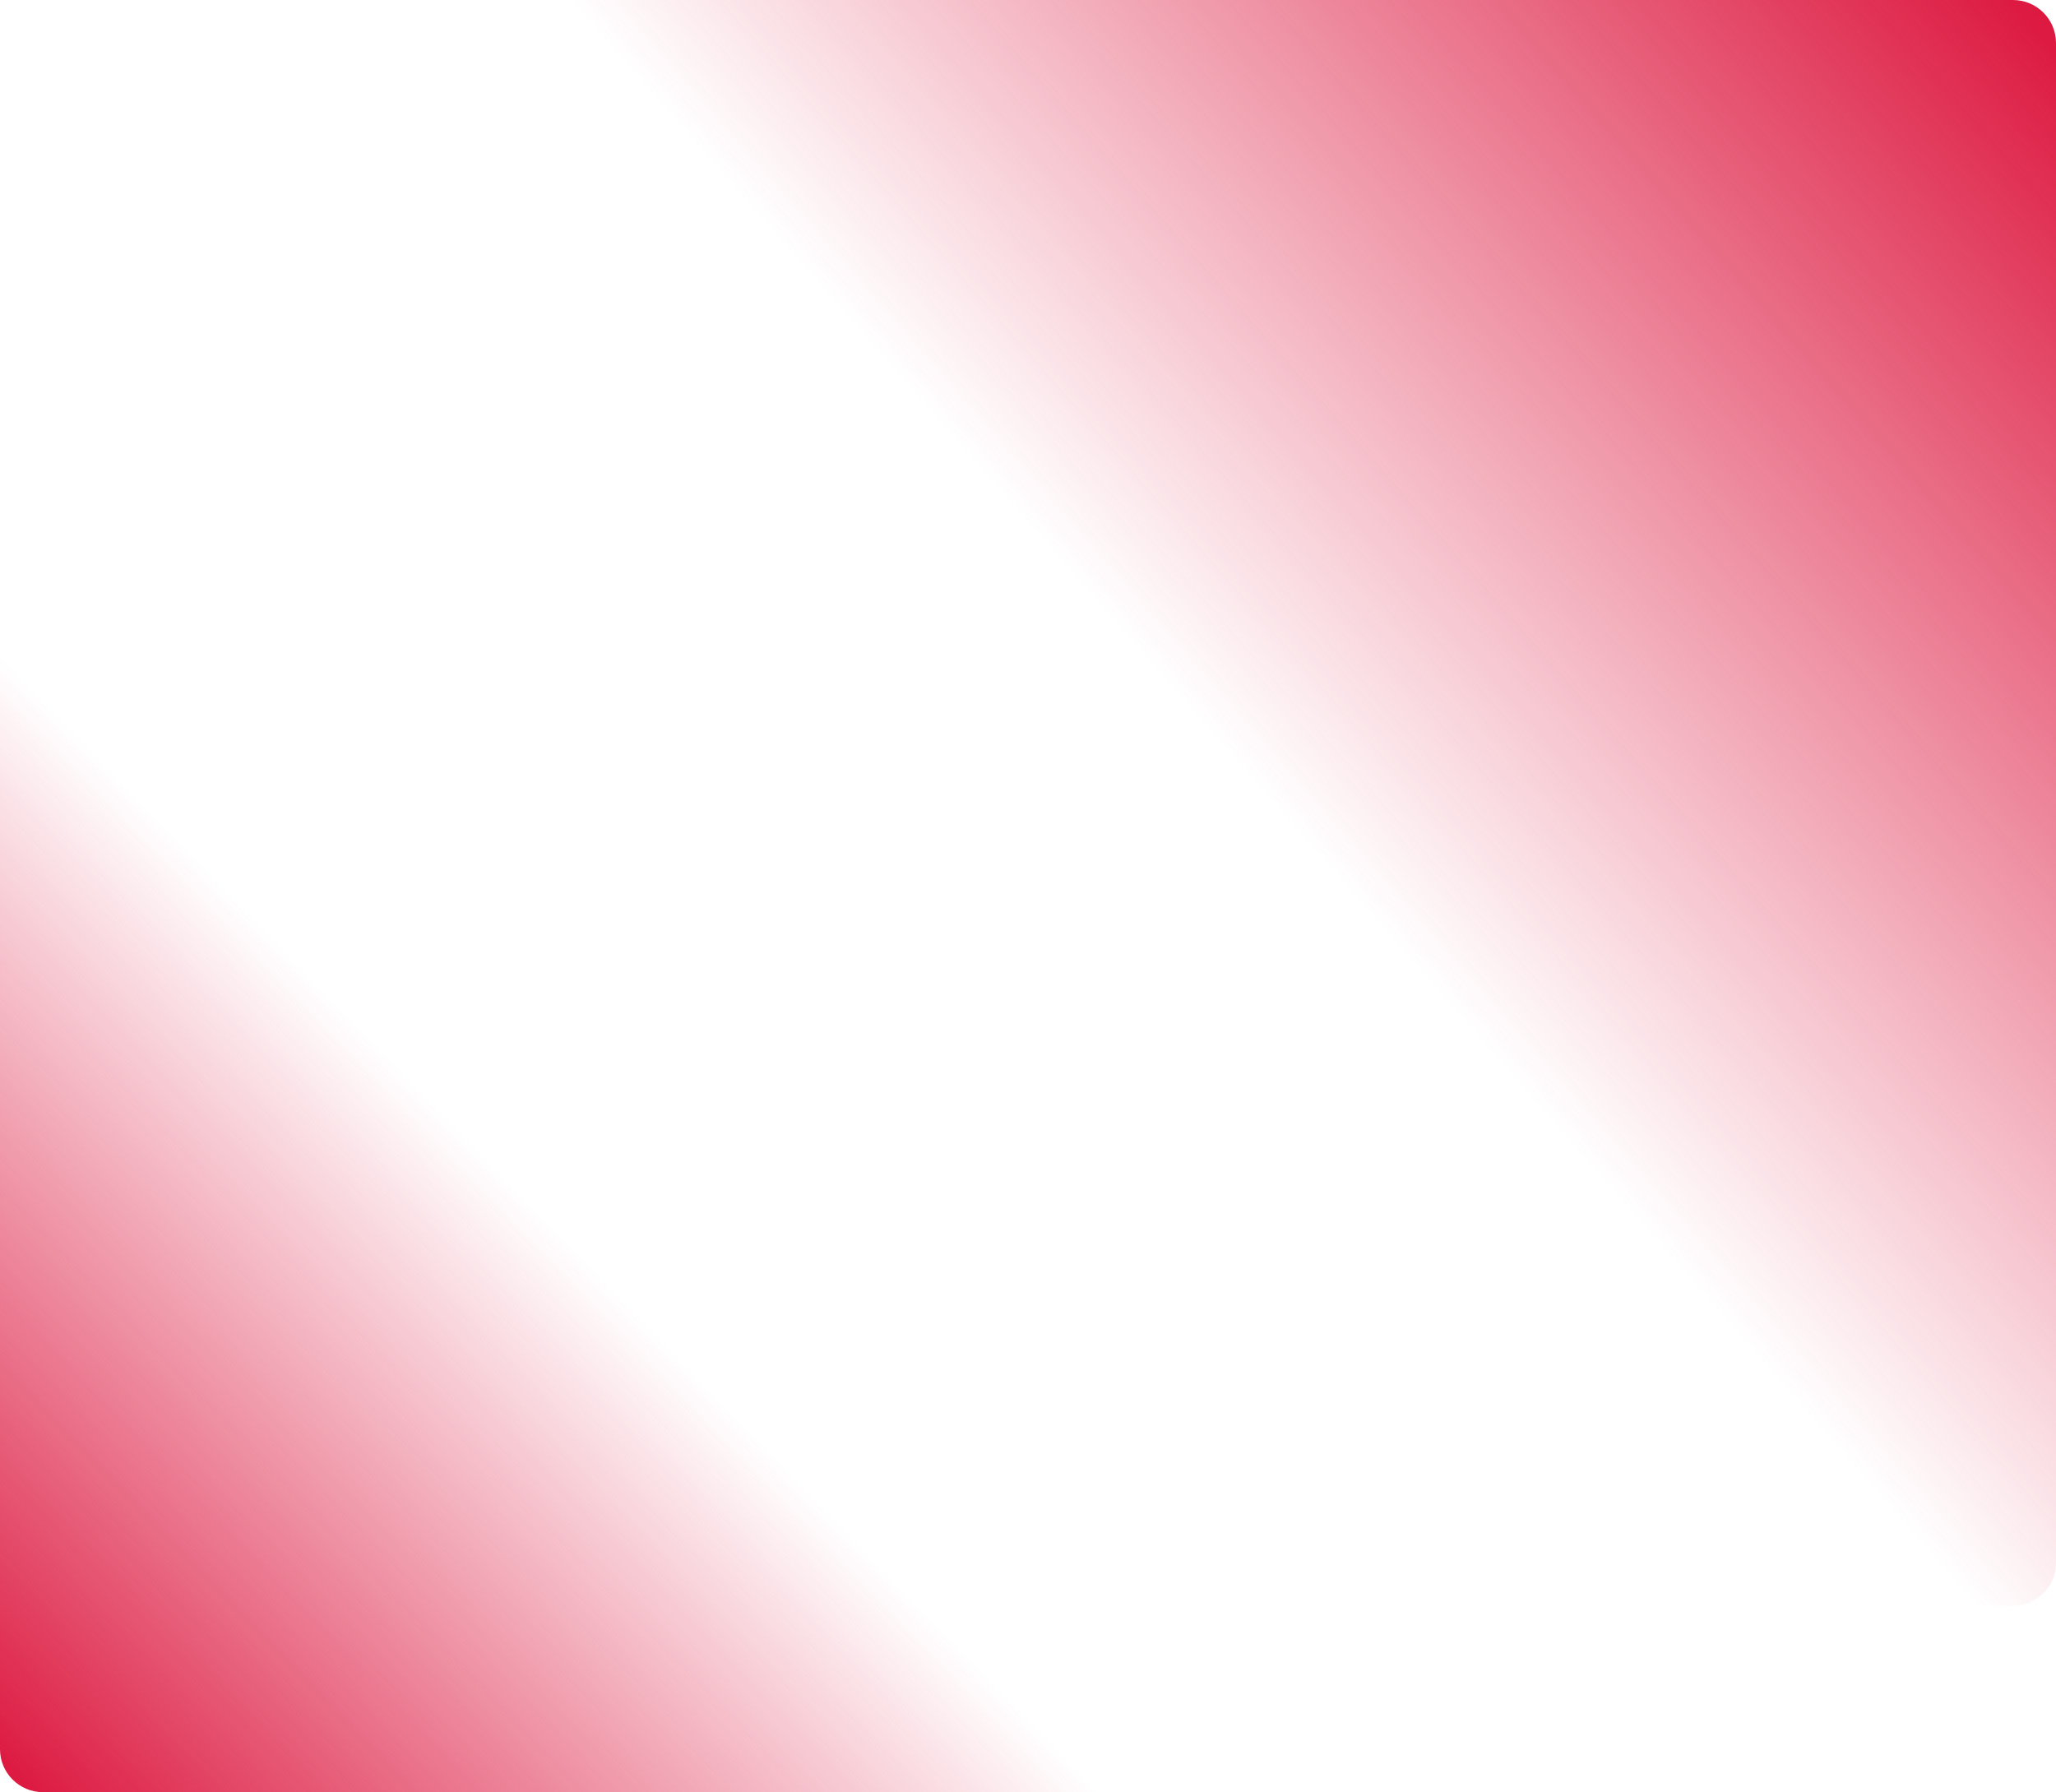 <svg width="717" height="625" viewBox="0 0 717 625" fill="none" xmlns="http://www.w3.org/2000/svg">
<path d="M0 65H690C698.284 65 705 71.716 705 80V610C705 618.284 698.284 625 690 625H15C6.716 625 0 618.284 0 610V65Z" fill="url(#paint0_linear_86_2)"/>
<path d="M12 0H702C710.284 0 717 6.716 717 15V545C717 553.284 710.284 560 702 560H27C18.716 560 12 553.284 12 545V0Z" fill="url(#paint1_linear_86_2)"/>
<defs>
<linearGradient id="paint0_linear_86_2" x1="2.36034e-05" y1="625" x2="198" y2="433.5" gradientUnits="userSpaceOnUse">
<stop stop-color="#DC143C"/>
<stop offset="1" stop-color="#DC143C" stop-opacity="0"/>
</linearGradient>
<linearGradient id="paint1_linear_86_2" x1="717" y1="-2.20236e-05" x2="423.5" y2="257" gradientUnits="userSpaceOnUse">
<stop stop-color="#DC143C"/>
<stop offset="1" stop-color="#DC143C" stop-opacity="0"/>
</linearGradient>
</defs>
</svg>
